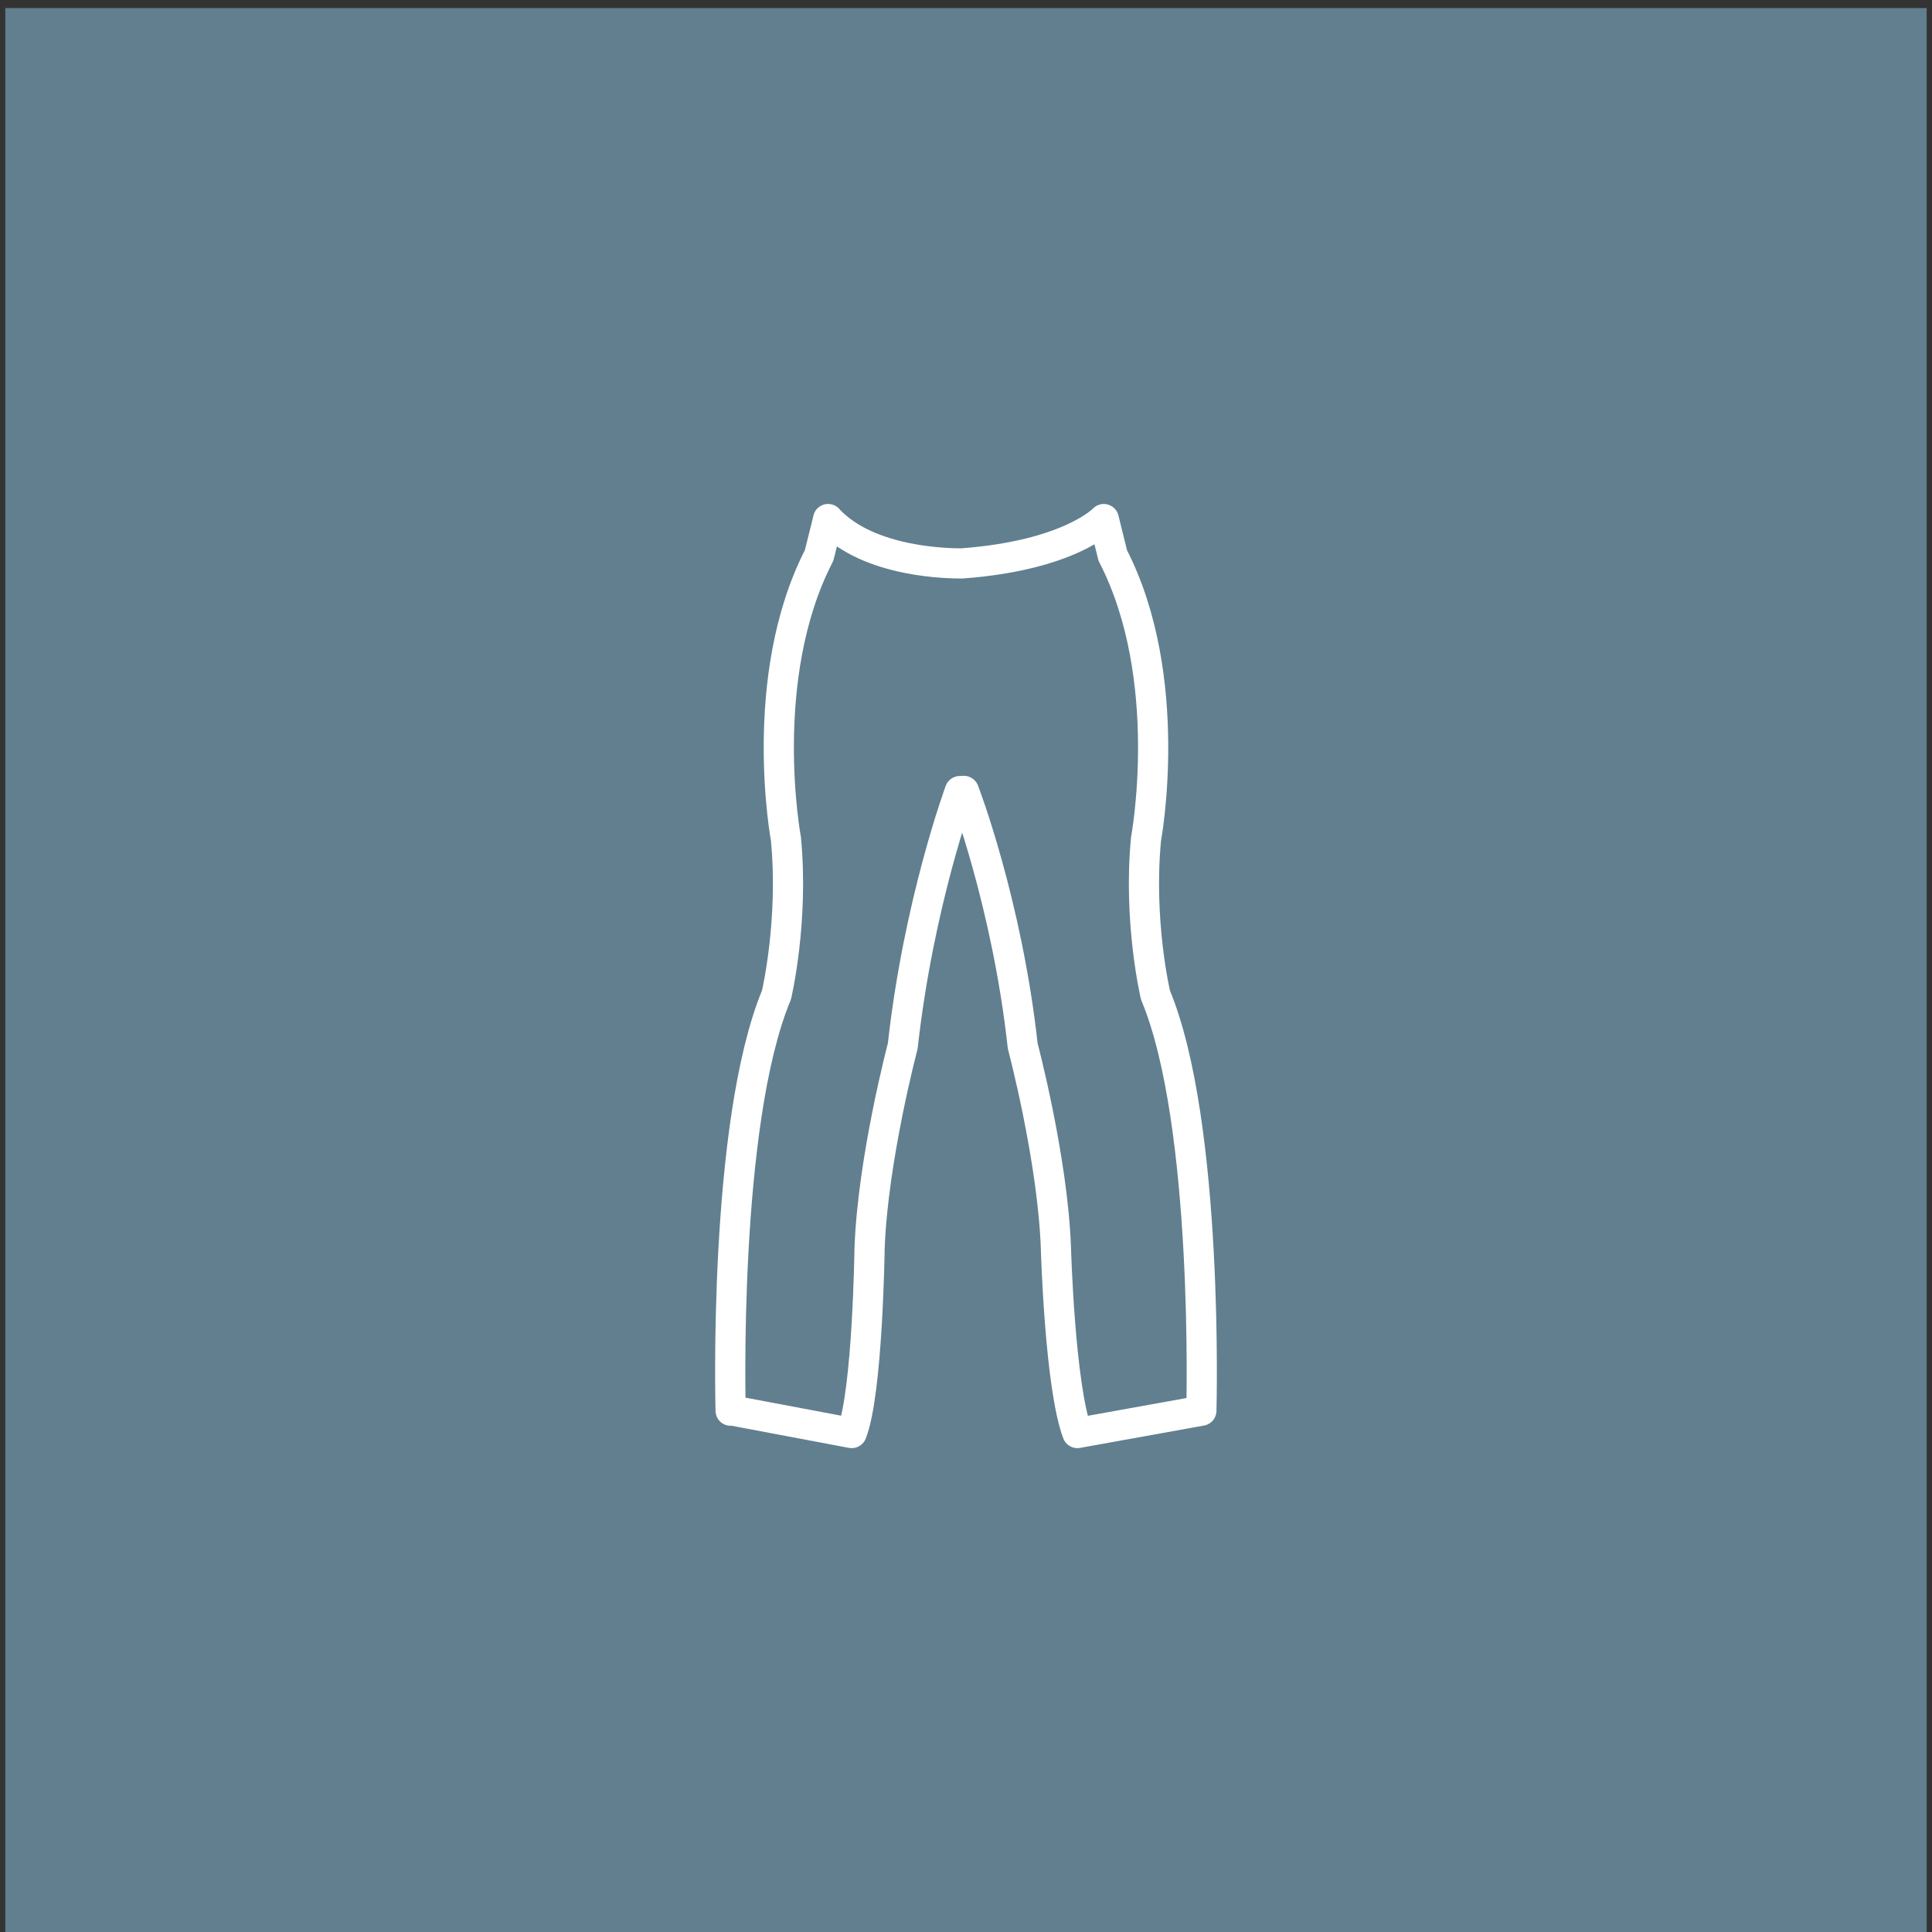 <?xml version="1.0" encoding="utf-8"?>
<!-- Generator: Adobe Illustrator 16.0.0, SVG Export Plug-In . SVG Version: 6.00 Build 0)  -->
<!DOCTYPE svg PUBLIC "-//W3C//DTD SVG 1.1//EN" "http://www.w3.org/Graphics/SVG/1.1/DTD/svg11.dtd">
<svg version="1.1" id="Layer_1" xmlns="http://www.w3.org/2000/svg" xmlns:xlink="http://www.w3.org/1999/xlink" x="0px" y="0px"
	 width="64px" height="64px" viewBox="0 0 64 64" enable-background="new 0 0 64 64" xml:space="preserve">
<rect x="0" y="0" width="64" height="64" fill="#333333" stroke="none"/>
<g id="Woman_x2019_s_Pant">
	<rect x="0.176" y="0.268" fill="#617F8F" width="63.647" height="64.13"/>
	<g id="_x34_63">
		<path fill="none" stroke="#FFFFFF" stroke-linecap="round" stroke-linejoin="round" stroke-miterlimit="10" d="M36.564,17.195
			l0.297,1.205c2.097,4.063,1.103,9.391,1.103,9.391c-0.264,2.744,0.313,5.172,0.313,5.172c1.781,4.273,1.52,13.768,1.52,13.768
			l-4.107,0.74c-0.582-1.543-0.711-6.119-0.711-6.119c-0.104-2.955-1.1-6.701-1.1-6.701c-0.521-4.749-1.949-8.451-1.949-8.451
			l-0.133,0.006c0,0-1.367,3.697-1.892,8.445c0,0-0.993,3.746-1.099,6.701c0,0-0.063,4.775-0.592,6.119l-3.991-0.752l-0.02,0.012
			c0,0-0.262-9.494,1.518-13.768c0,0,0.577-2.428,0.314-5.172c0,0-0.995-5.328,1.099-9.391l0.3-1.205h-0.003
			c1.354,1.468,4.077,1.469,4.432,1.469C35.436,18.4,36.564,17.195,36.564,17.195z"/>
	</g>
</g>
</svg>
